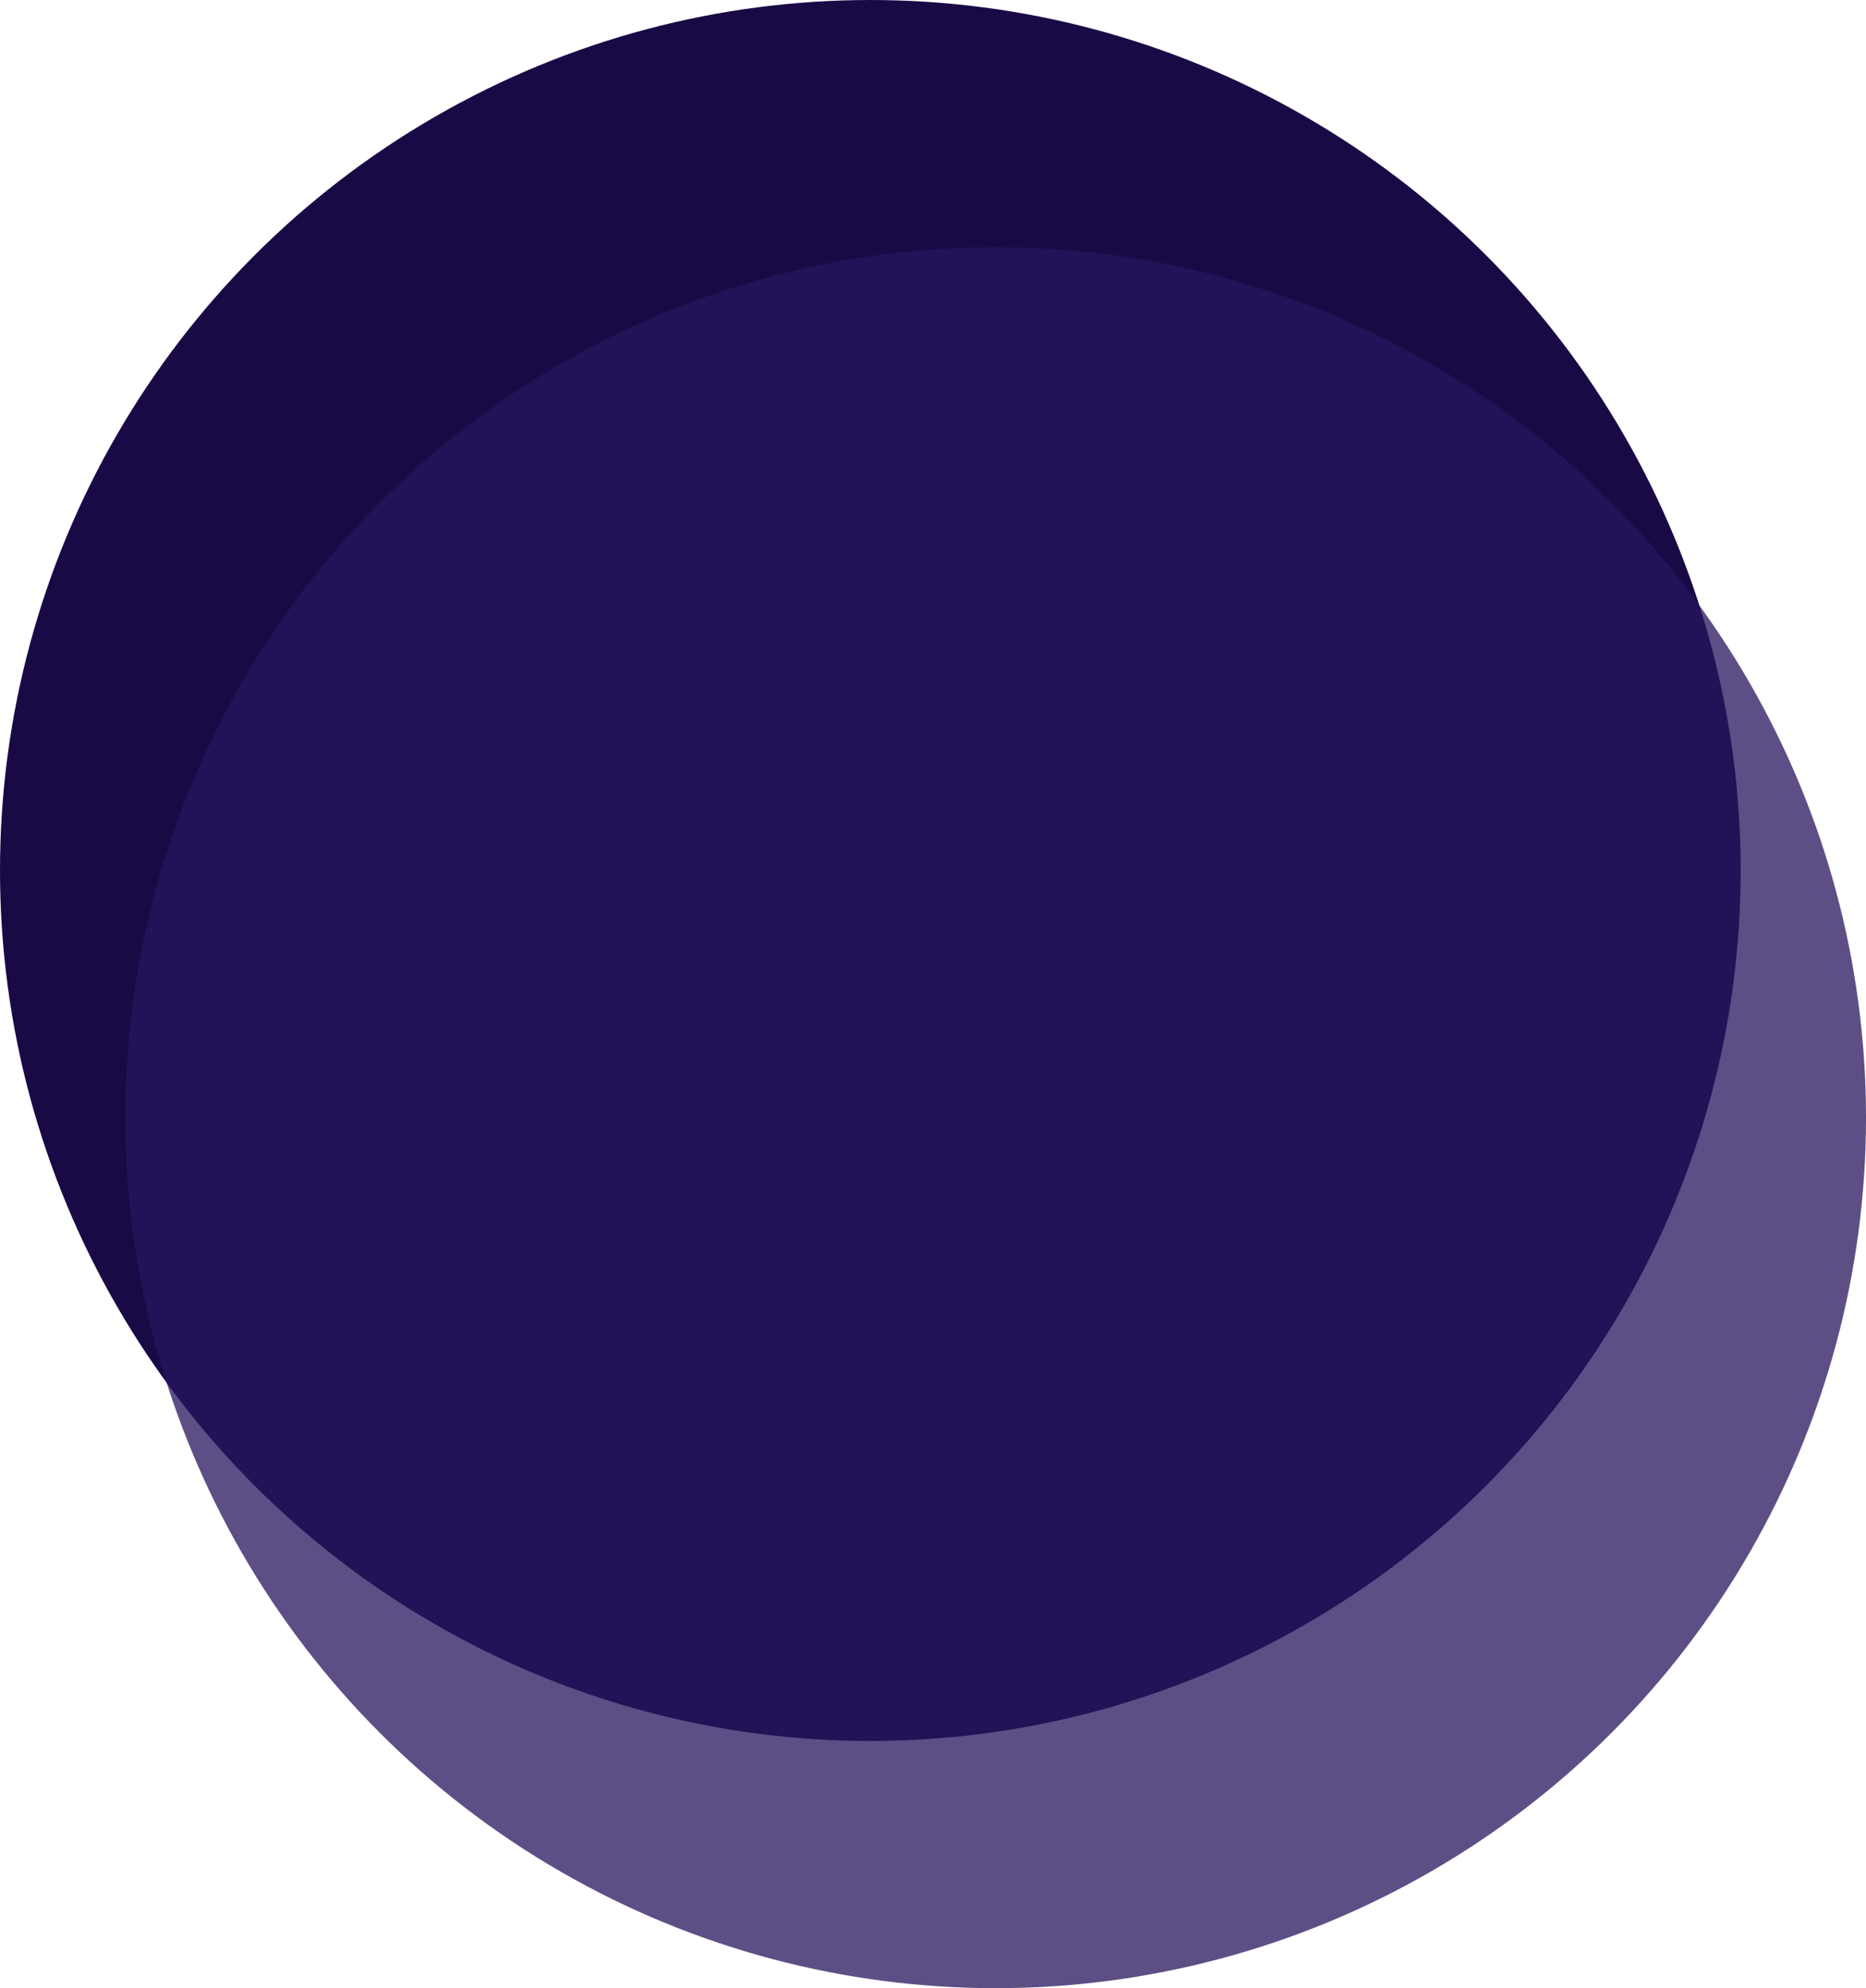 <svg width="1072" height="1142" viewBox="0 0 1072 1142" fill="none" xmlns="http://www.w3.org/2000/svg">
<circle cx="500" cy="500" r="500" fill="#190A46"/>
<circle opacity="0.75" cx="572" cy="642" r="500" fill="#27155C"/>
</svg>
